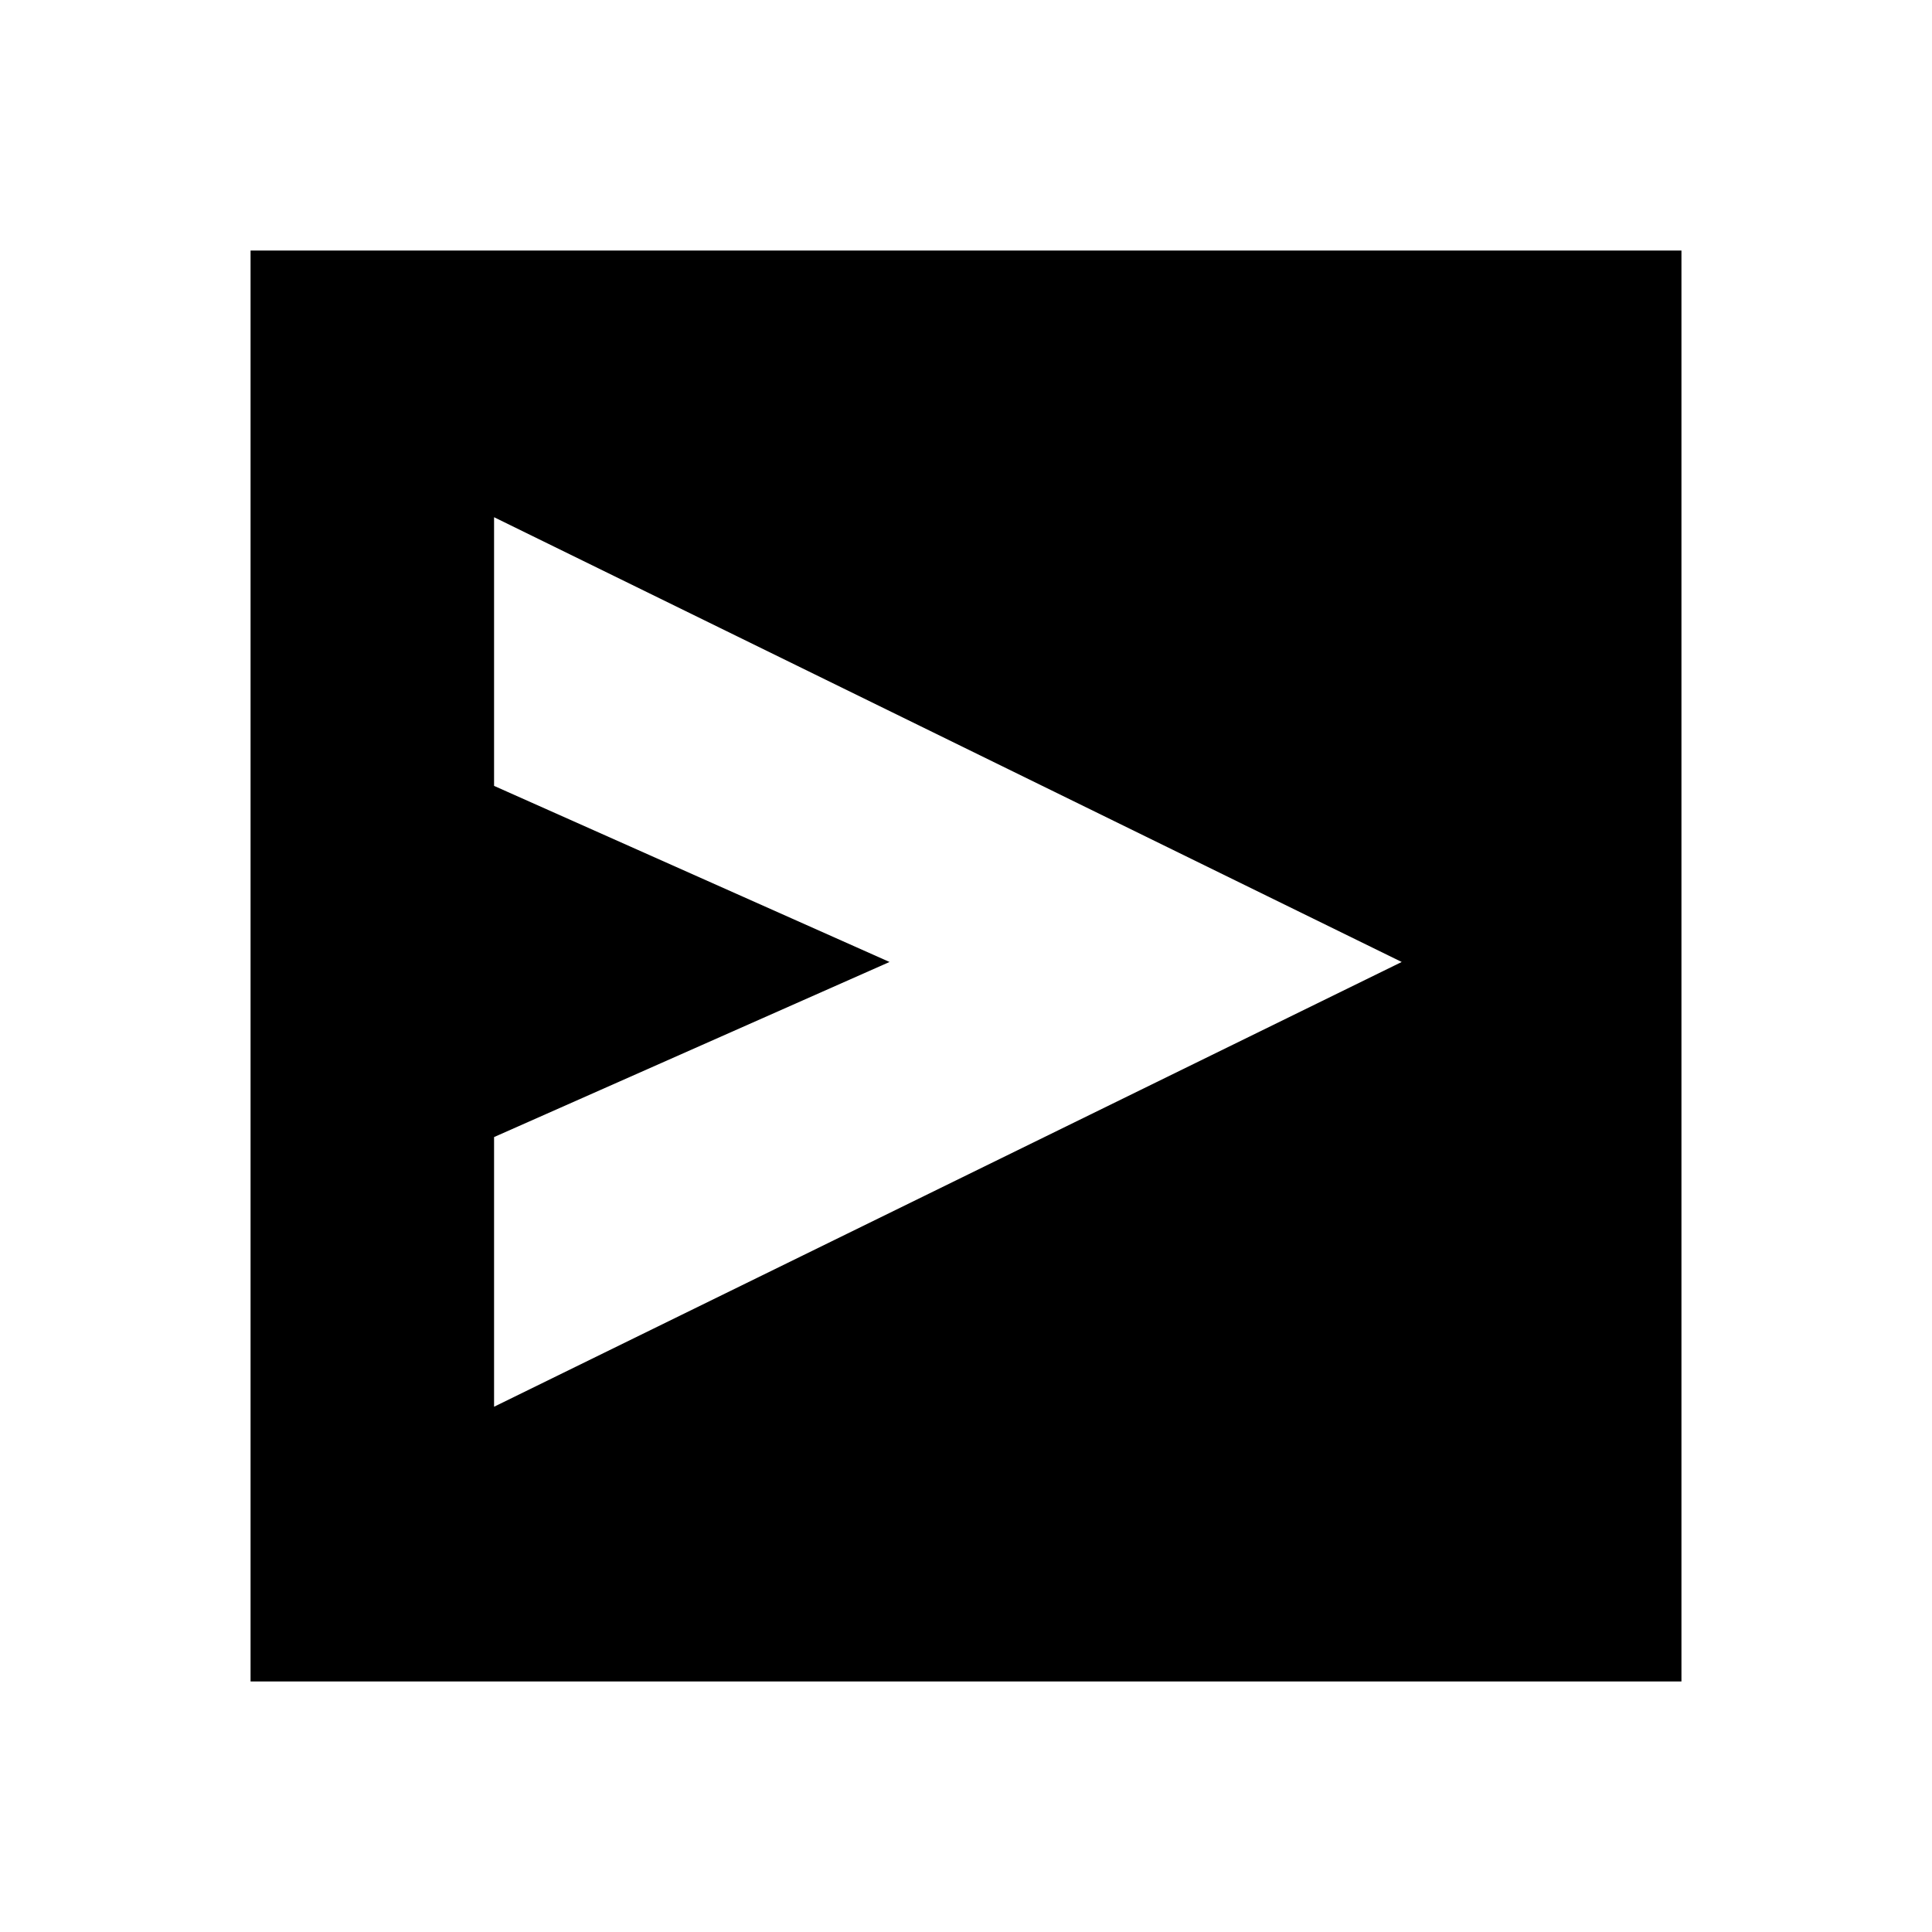 <svg xmlns="http://www.w3.org/2000/svg" height="48" viewBox="0 -960 960 960" width="48"><path d="m245.5-261 451-221-451-221v133.5L442-482l-196.5 87v134Zm451-221Zm-572 357.5v-711h711v711h-711Z"/></svg>